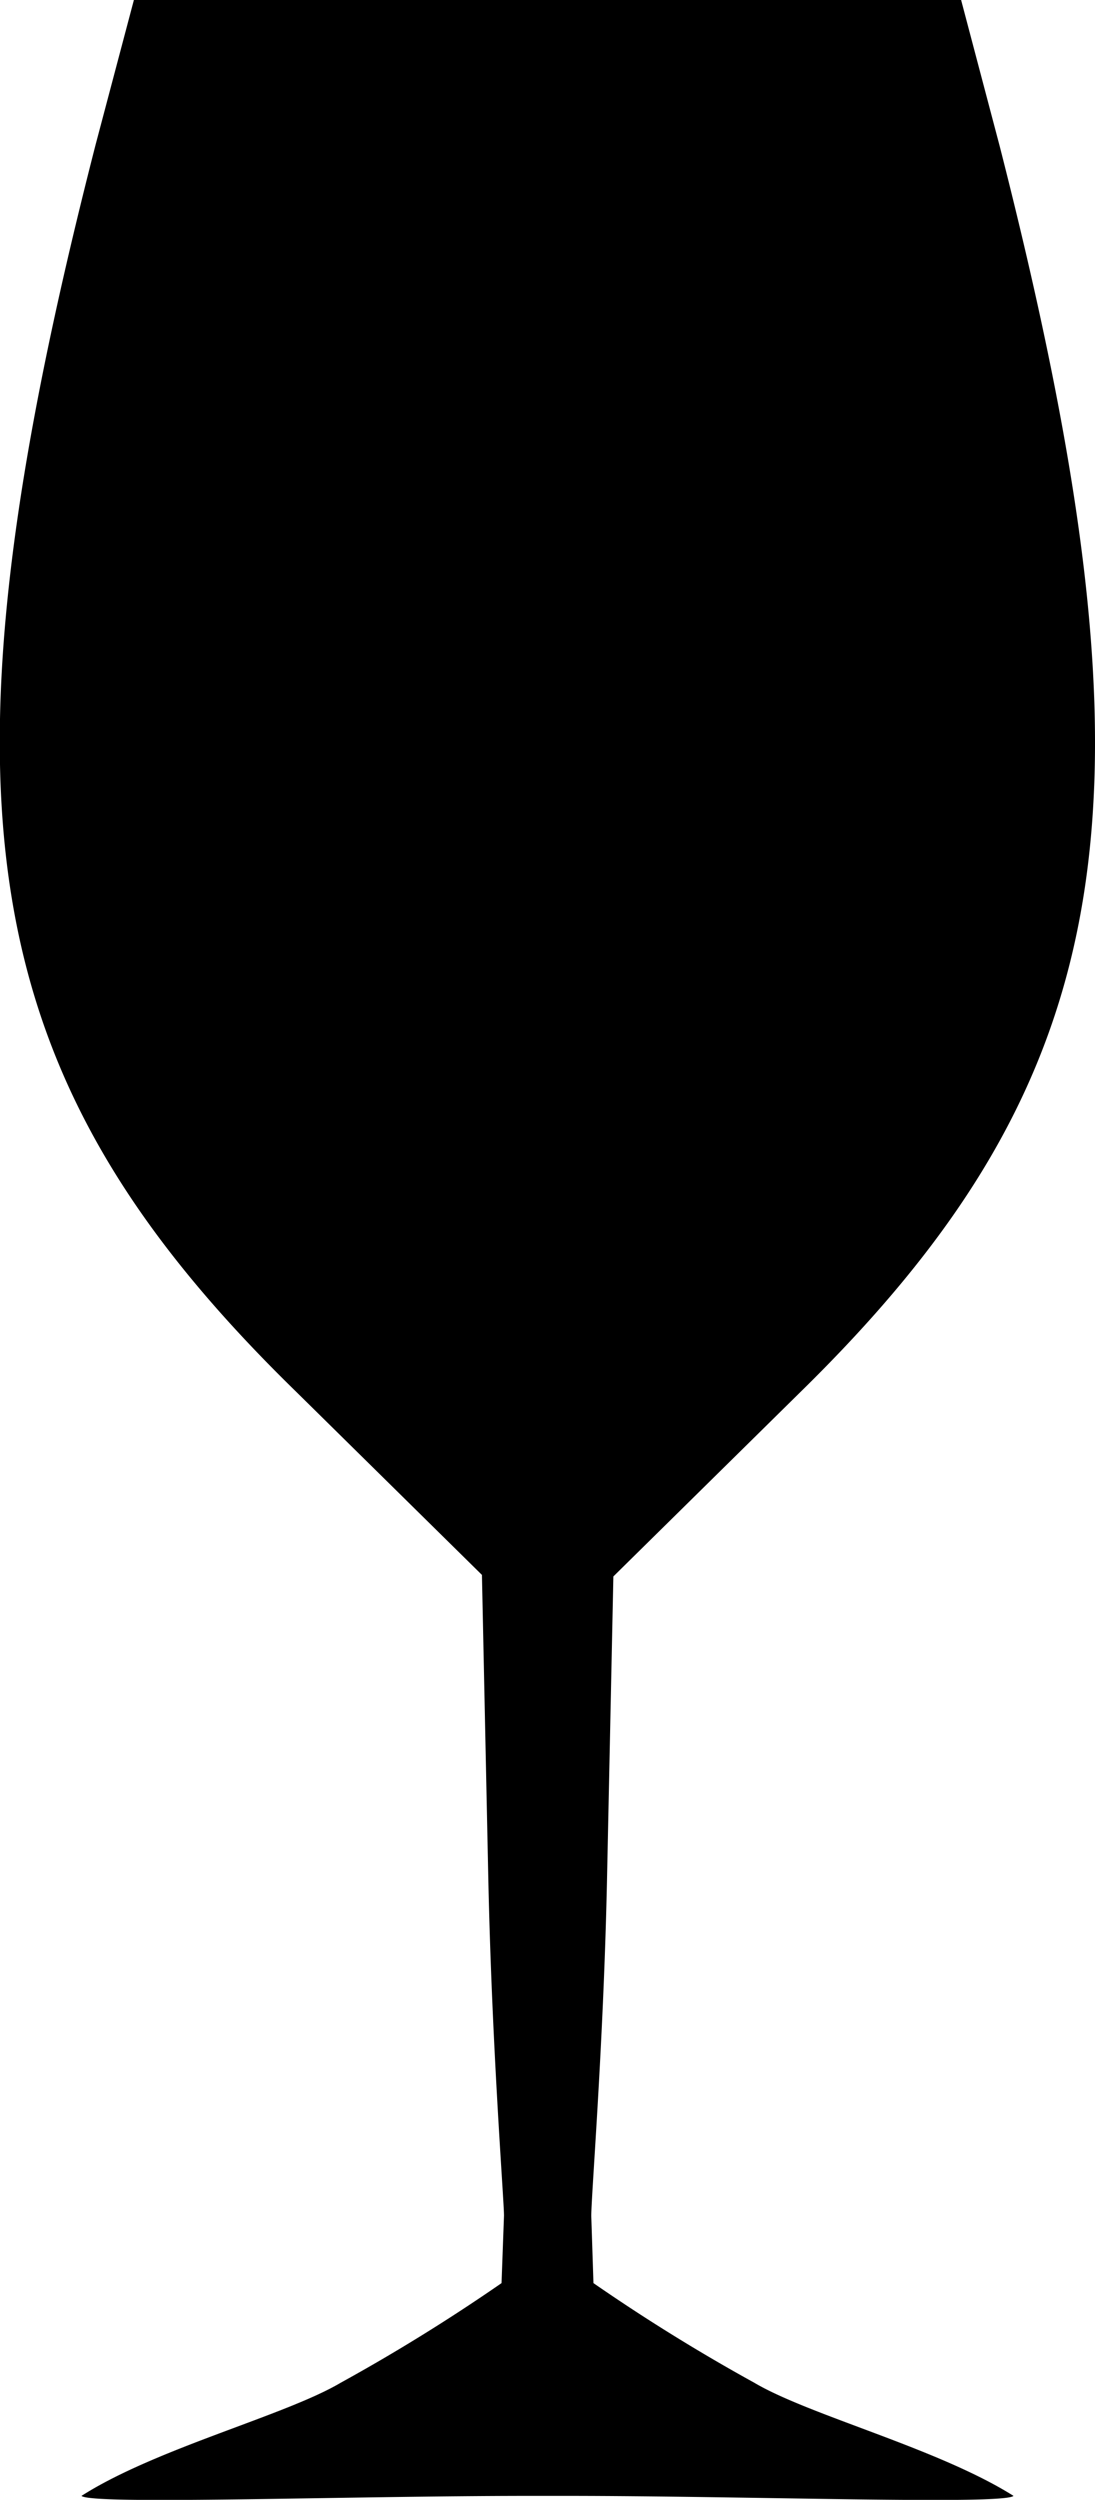 <svg id="Layer_1" data-name="Layer 1" xmlns="http://www.w3.org/2000/svg" viewBox="0 0 35.74 81.54"><path d="M48.06,88.14H46.94c-5.93,0-14.35.3-14.65,0,2.43-1.55,6.65-2.62,8.46-3.69A60.82,60.82,0,0,0,46,81.2L46.08,79c0-.52-.39-5.39-.51-10.9l-.21-10-6.09-6c-10.55-10.3-12-19.27-6.52-40.65L34,6.73H61l1.26,4.77c5.46,21.38,4,30.35-6.52,40.65l-6.09,6-.21,10c-.12,5.51-.53,10.38-.51,10.9L49,81.2a60.82,60.82,0,0,0,5.25,3.25c1.81,1.07,6,2.14,8.46,3.69-.3.3-8.72,0-14.65,0Z" transform="translate(-29.63 -6.73)"/></svg>
